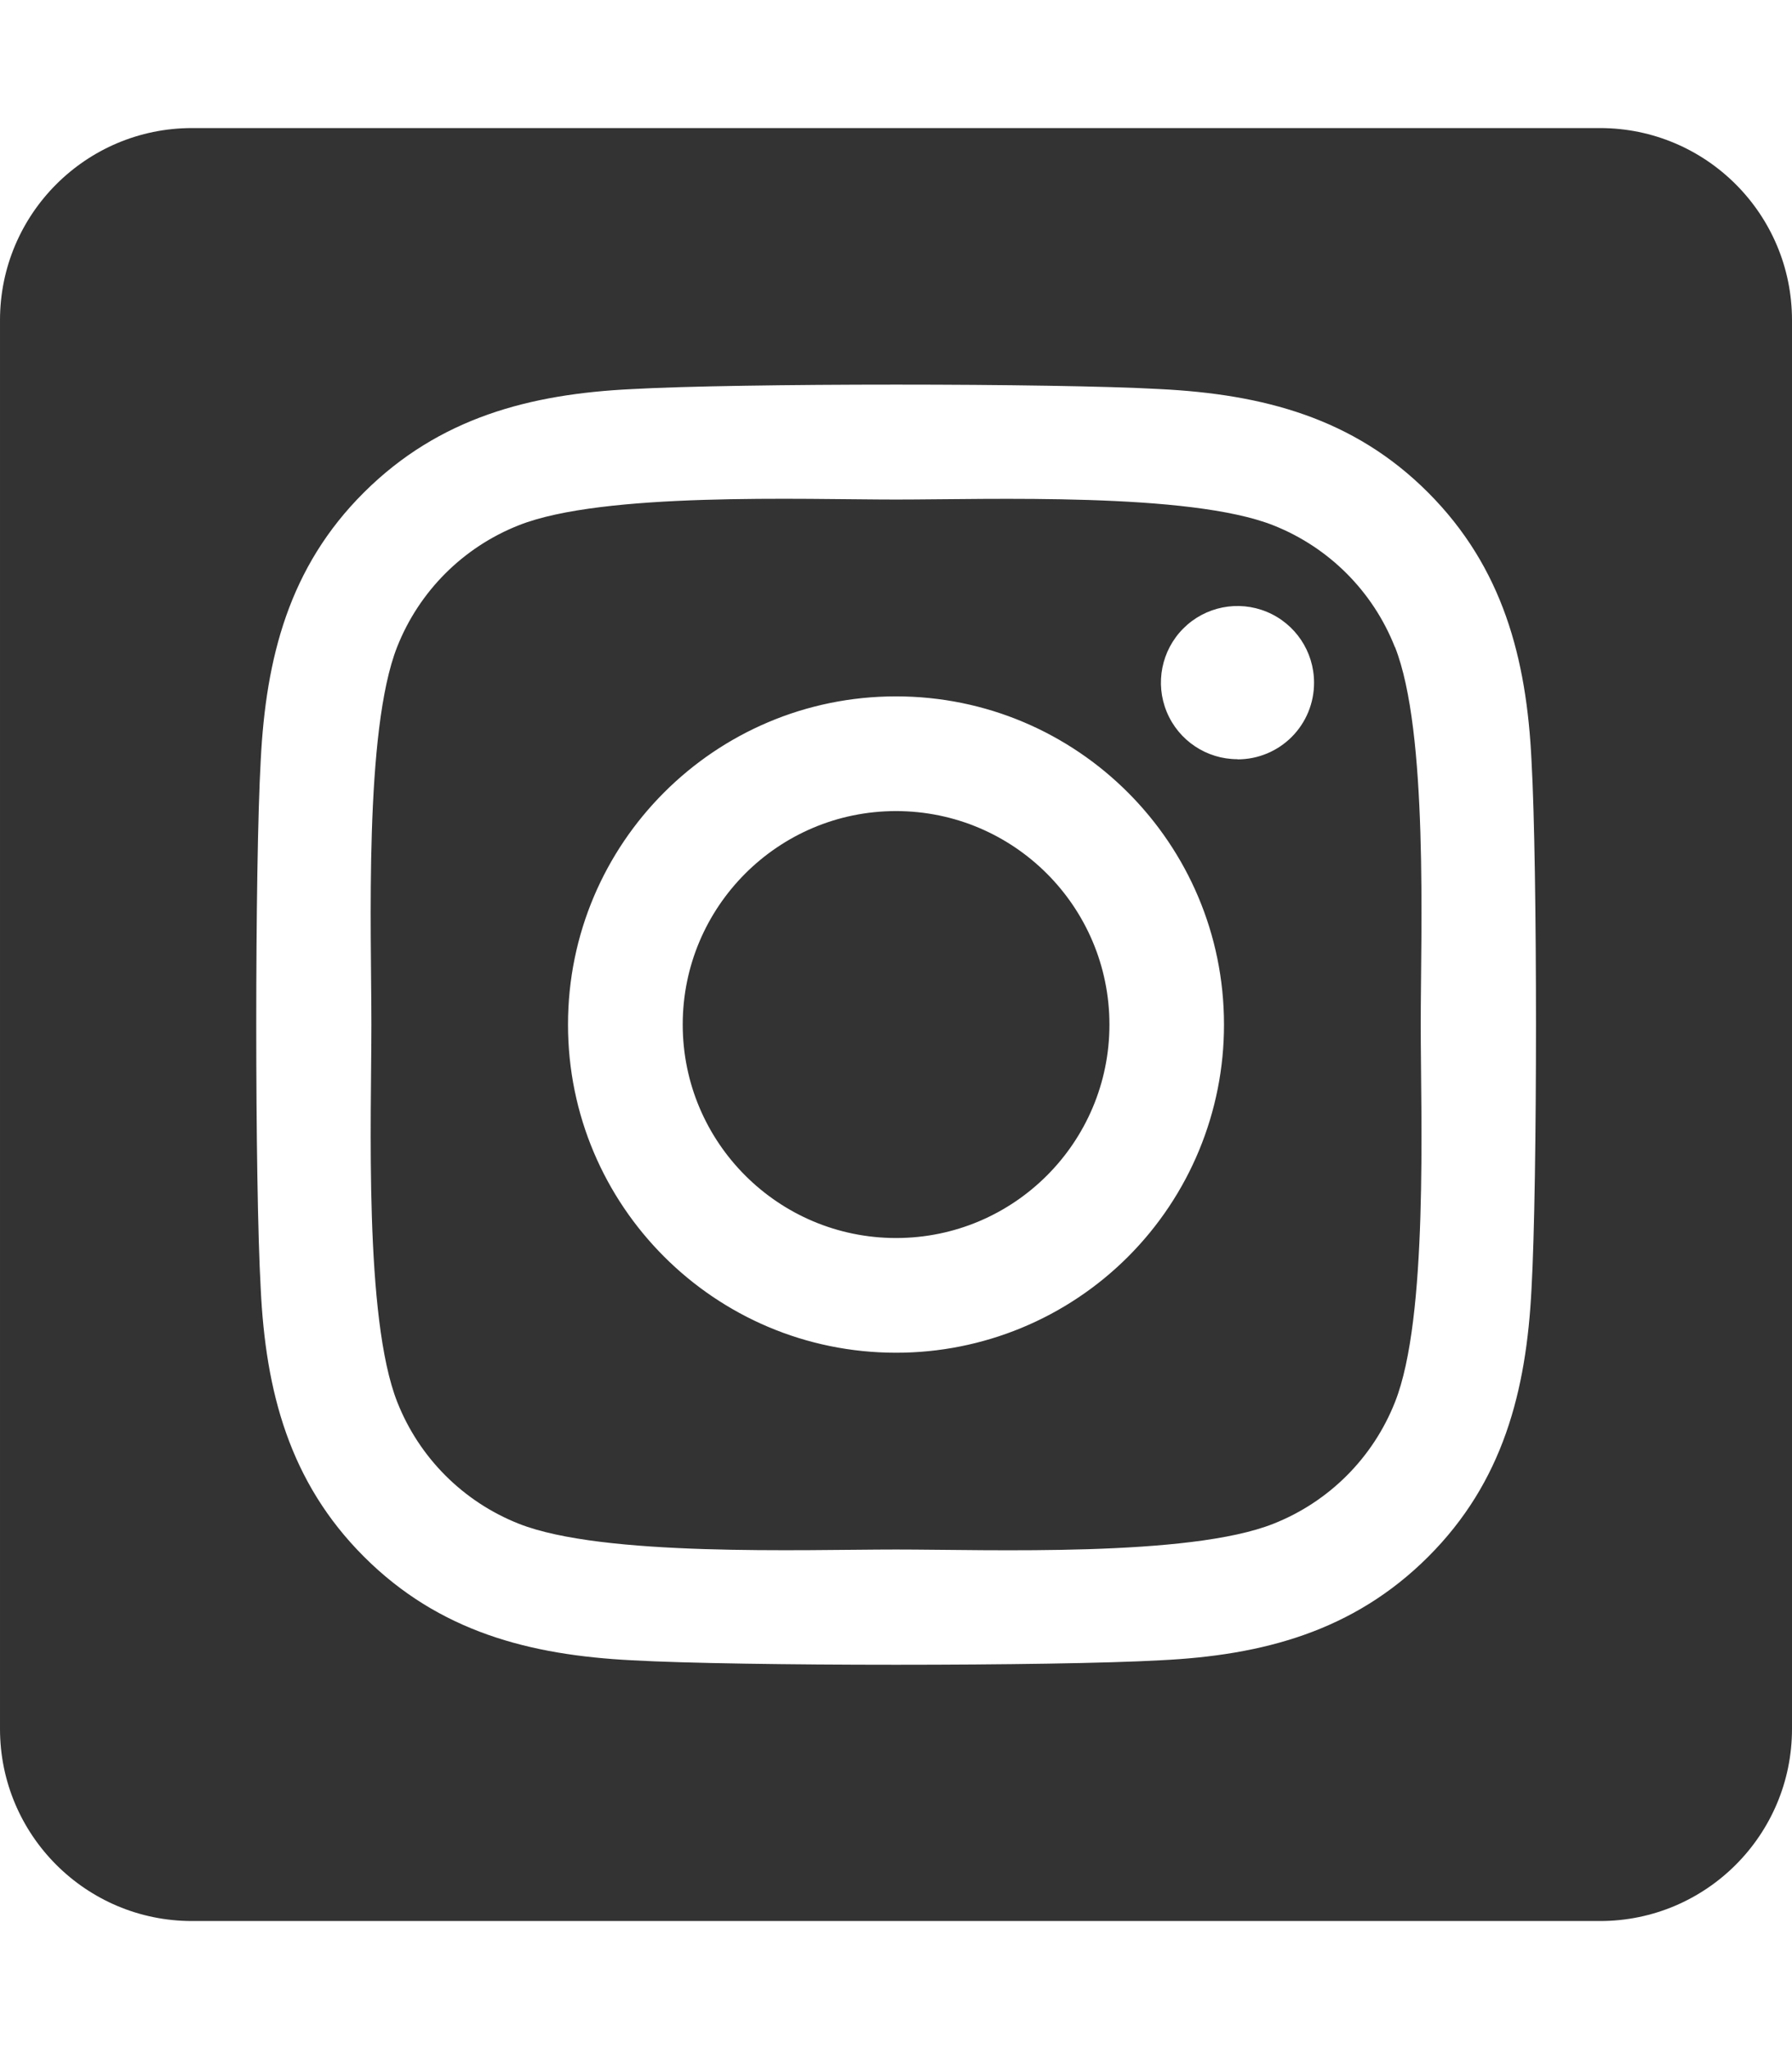 <svg version="1.1" xmlns="http://www.w3.org/2000/svg" xmlns:xlink="http://www.w3.org/1999/xlink" width="448px" height="512px" viewBox="0,0,224,256"><g fill-opacity="0.8" fill="#000000" fill-rule="nonzero" stroke="none" stroke-width="1" stroke-linecap="butt" stroke-linejoin="miter" stroke-miterlimit="10" stroke-dasharray="" stroke-dashoffset="0" font-family="none" font-weight="none" font-size="none" text-anchor="none" style="mix-blend-mode: normal"><g transform="scale(0.5,0.5)"><path d="M224,202.66c-29.456,0.011 -53.327,23.897 -53.32,53.353c0.007,29.456 23.89,53.33 53.347,53.327c29.456,-0.004 53.333,-23.884 53.333,-53.34c-0.022,-29.458 -23.902,-53.329 -53.36,-53.34zM348.71,161.66c-5.489,-13.91 -16.5,-24.921 -30.41,-30.41c-21,-8.29 -71,-6.43 -94.3,-6.43c-23.3,0 -73.25,-1.93 -94.31,6.43c-13.91,5.489 -24.921,16.5 -30.41,30.41c-8.28,21 -6.43,71.05 -6.43,94.33c0,23.28 -1.85,73.27 6.47,94.34c5.489,13.91 16.5,24.921 30.41,30.41c21,8.29 71,6.43 94.31,6.43c23.31,0 73.24,1.93 94.3,-6.43c13.91,-5.489 24.921,-16.5 30.41,-30.41c8.35,-21 6.43,-71.05 6.43,-94.33c0,-23.28 1.92,-73.26 -6.43,-94.33zM224,338c-45.287,0 -82,-36.713 -82,-82c0,-45.287 36.713,-82 82,-82c45.287,0 82,36.713 82,82c0.027,21.756 -8.604,42.628 -23.988,58.012c-15.384,15.384 -36.256,24.014 -58.012,23.988zM309.38,189.7c-7.742,0.004 -14.725,-4.657 -17.69,-11.809c-2.966,-7.152 -1.331,-15.386 4.143,-20.862c5.473,-5.476 13.706,-7.115 20.86,-4.154c7.153,2.962 11.818,9.942 11.818,17.684c0.021,5.078 -1.98,9.955 -5.562,13.554c-3.582,3.599 -8.45,5.623 -13.528,5.626zM400,32h-352c-26.51,0 -48,21.49 -48,48v352c0,26.51 21.49,48 48,48h352c26.51,0 48,-21.49 48,-48v-352c0,-26.51 -21.49,-48 -48,-48zM382.88,322c-1.29,25.63 -7.14,48.34 -25.85,67c-18.71,18.66 -41.4,24.63 -67,25.85c-26.41,1.49 -105.59,1.49 -132,0c-25.63,-1.29 -48.26,-7.15 -67,-25.85c-18.74,-18.7 -24.63,-41.42 -25.85,-67c-1.49,-26.42 -1.49,-105.61 0,-132c1.29,-25.63 7.07,-48.34 25.85,-67c18.78,-18.66 41.47,-24.56 67,-25.78c26.41,-1.49 105.59,-1.49 132,0c25.63,1.29 48.33,7.15 67,25.85c18.67,18.7 24.63,41.42 25.85,67.05c1.49,26.32 1.49,105.44 0,131.88z"></path></g></g></svg>